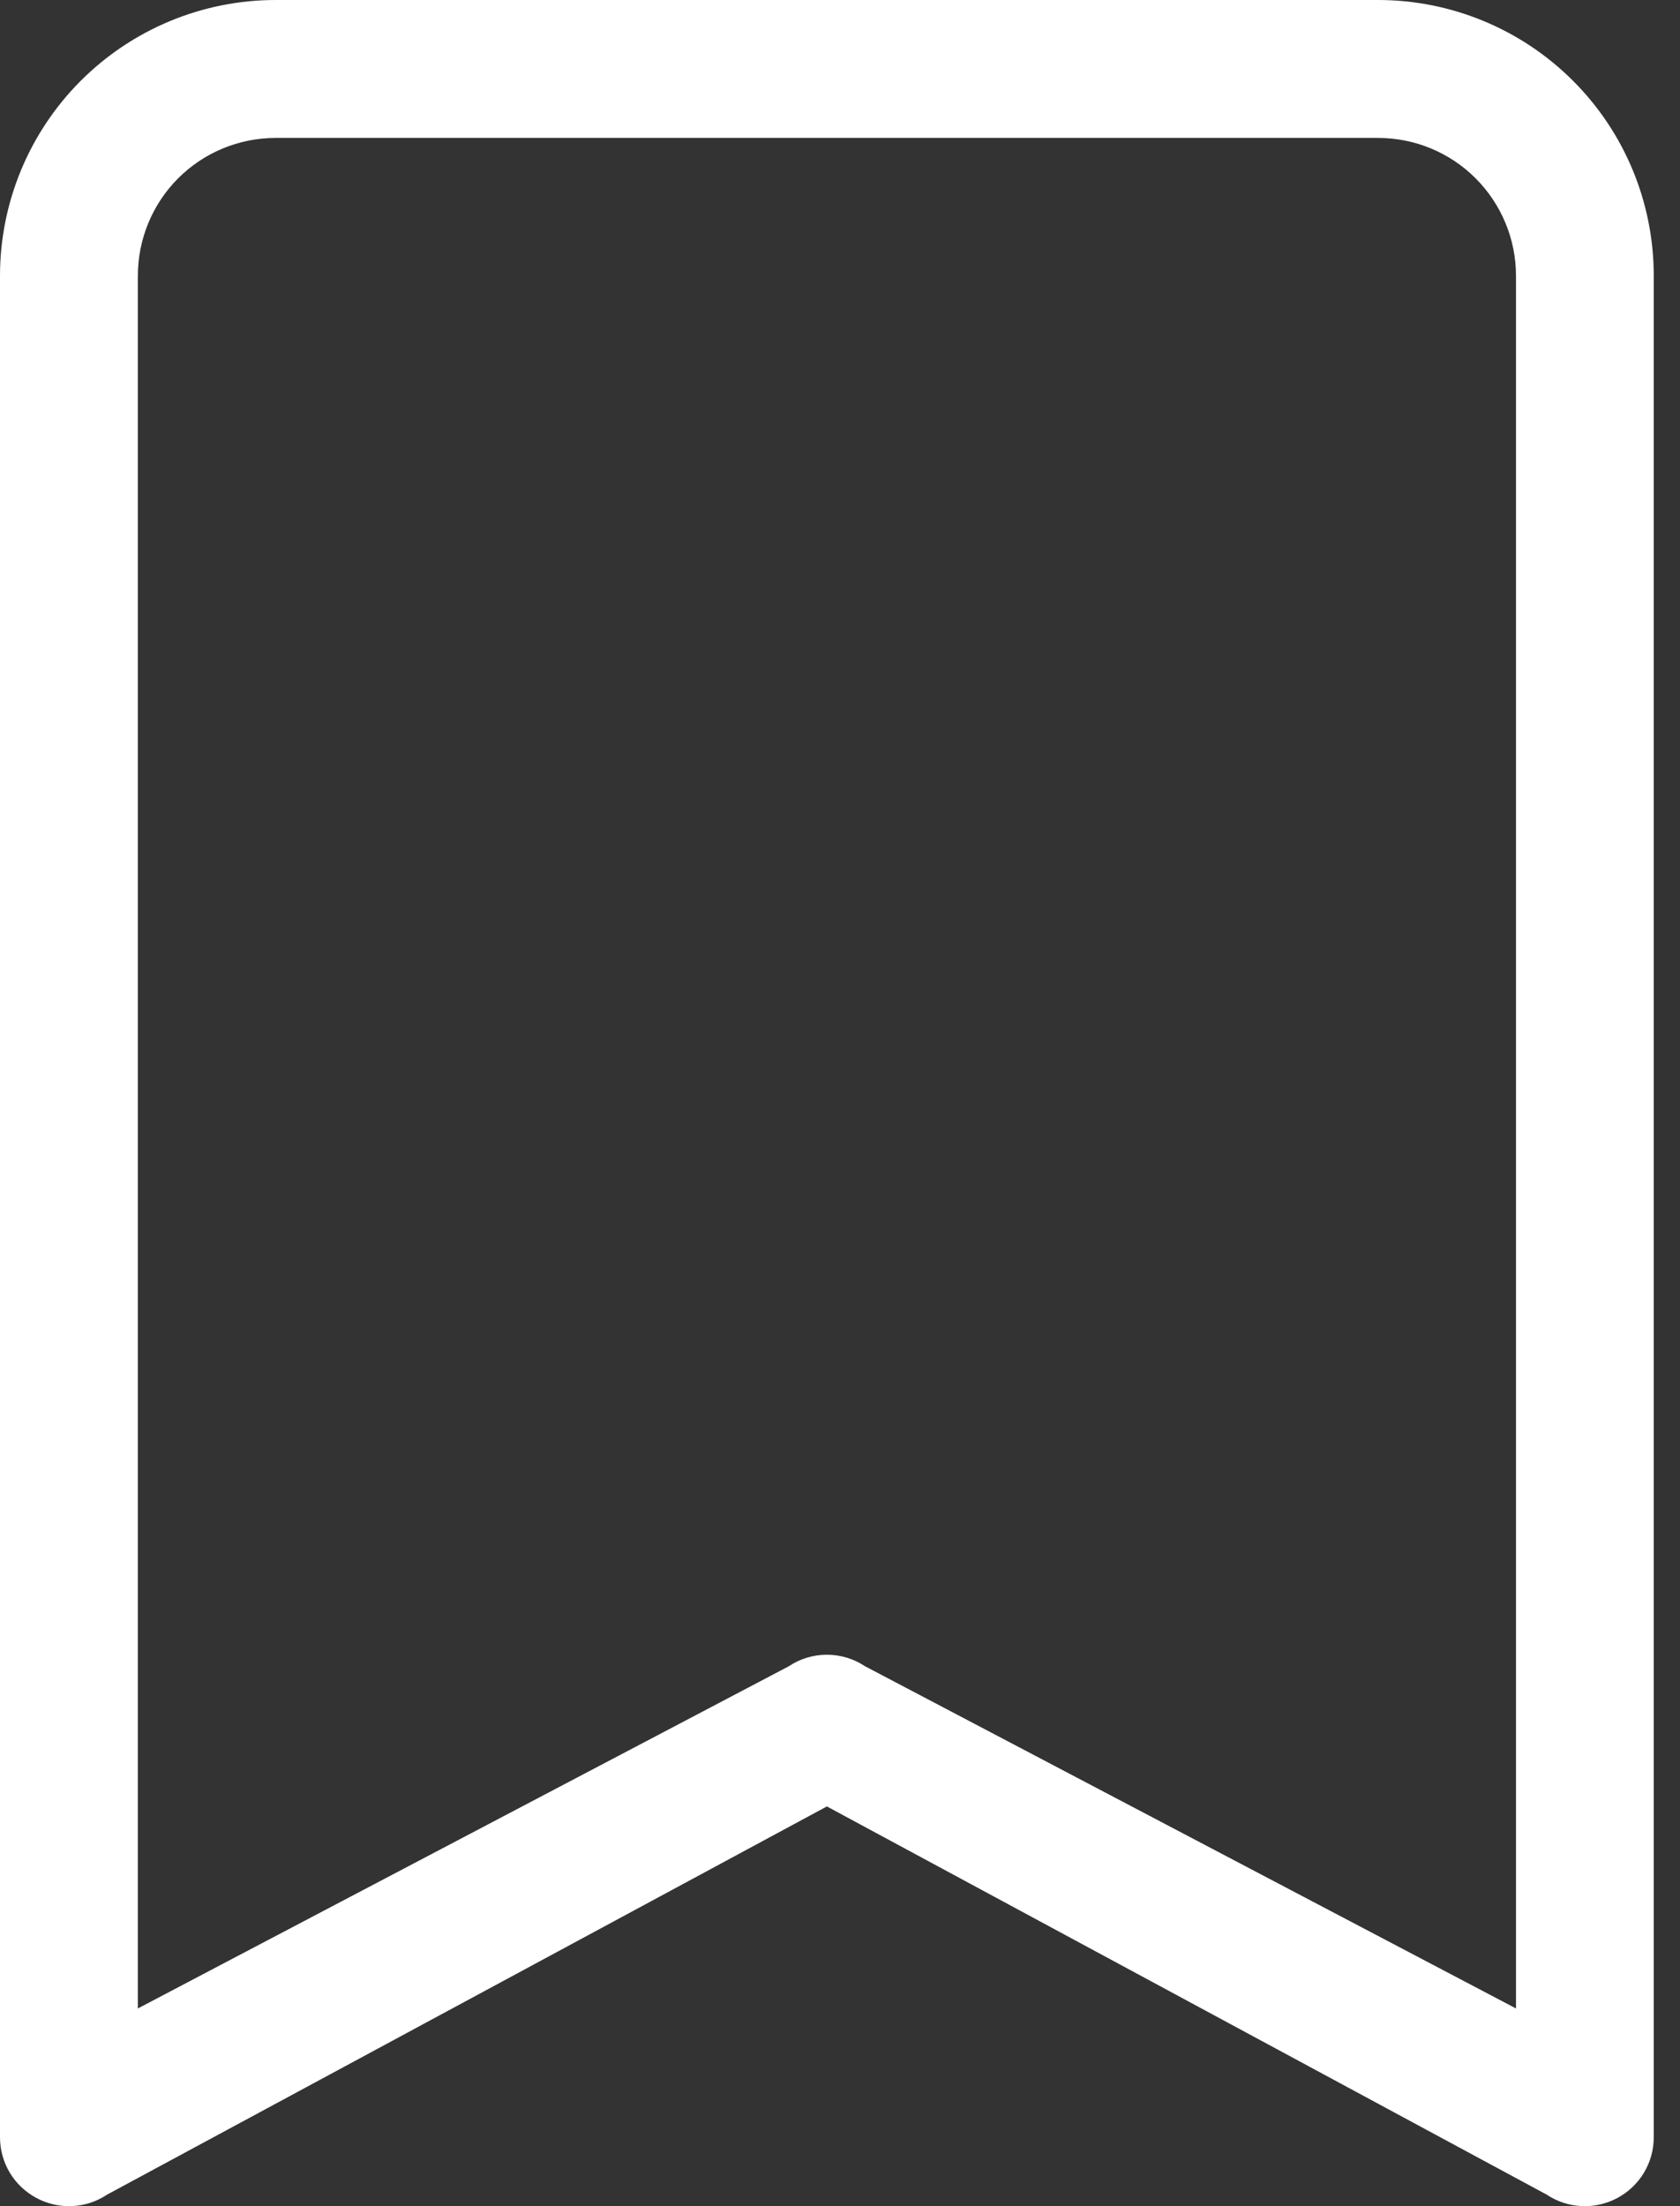 <svg width="16" height="21" viewBox="0 0 16 21" fill="none" xmlns="http://www.w3.org/2000/svg">
<rect x="0" y="0" width="16" height="21" fill="#333333" stroke="none"/>
<path d="M0 2.625C0 1.929 0.277 1.261 0.769 0.769C1.261 0.277 1.929 0 2.625 0L13.125 0C13.821 0 14.489 0.277 14.981 0.769C15.474 1.261 15.75 1.929 15.75 2.625V20.344C15.75 20.463 15.718 20.579 15.657 20.681C15.596 20.783 15.508 20.866 15.404 20.922C15.299 20.978 15.181 21.005 15.063 20.999C14.944 20.994 14.829 20.956 14.73 20.89L7.875 17.195L1.02 20.89C0.921 20.956 0.806 20.994 0.688 20.999C0.569 21.005 0.451 20.978 0.347 20.922C0.242 20.866 0.154 20.783 0.093 20.681C0.032 20.579 6.13215e-05 20.463 0 20.344V2.625ZM2.625 1.313C2.277 1.313 1.943 1.451 1.697 1.697C1.451 1.943 1.313 2.277 1.313 2.625V19.118L7.512 15.861C7.619 15.789 7.746 15.751 7.875 15.751C8.005 15.751 8.131 15.789 8.239 15.861L14.438 19.118V2.625C14.438 2.277 14.299 1.943 14.053 1.697C13.807 1.451 13.473 1.313 13.125 1.313H2.625Z" fill="white"/>
</svg>
